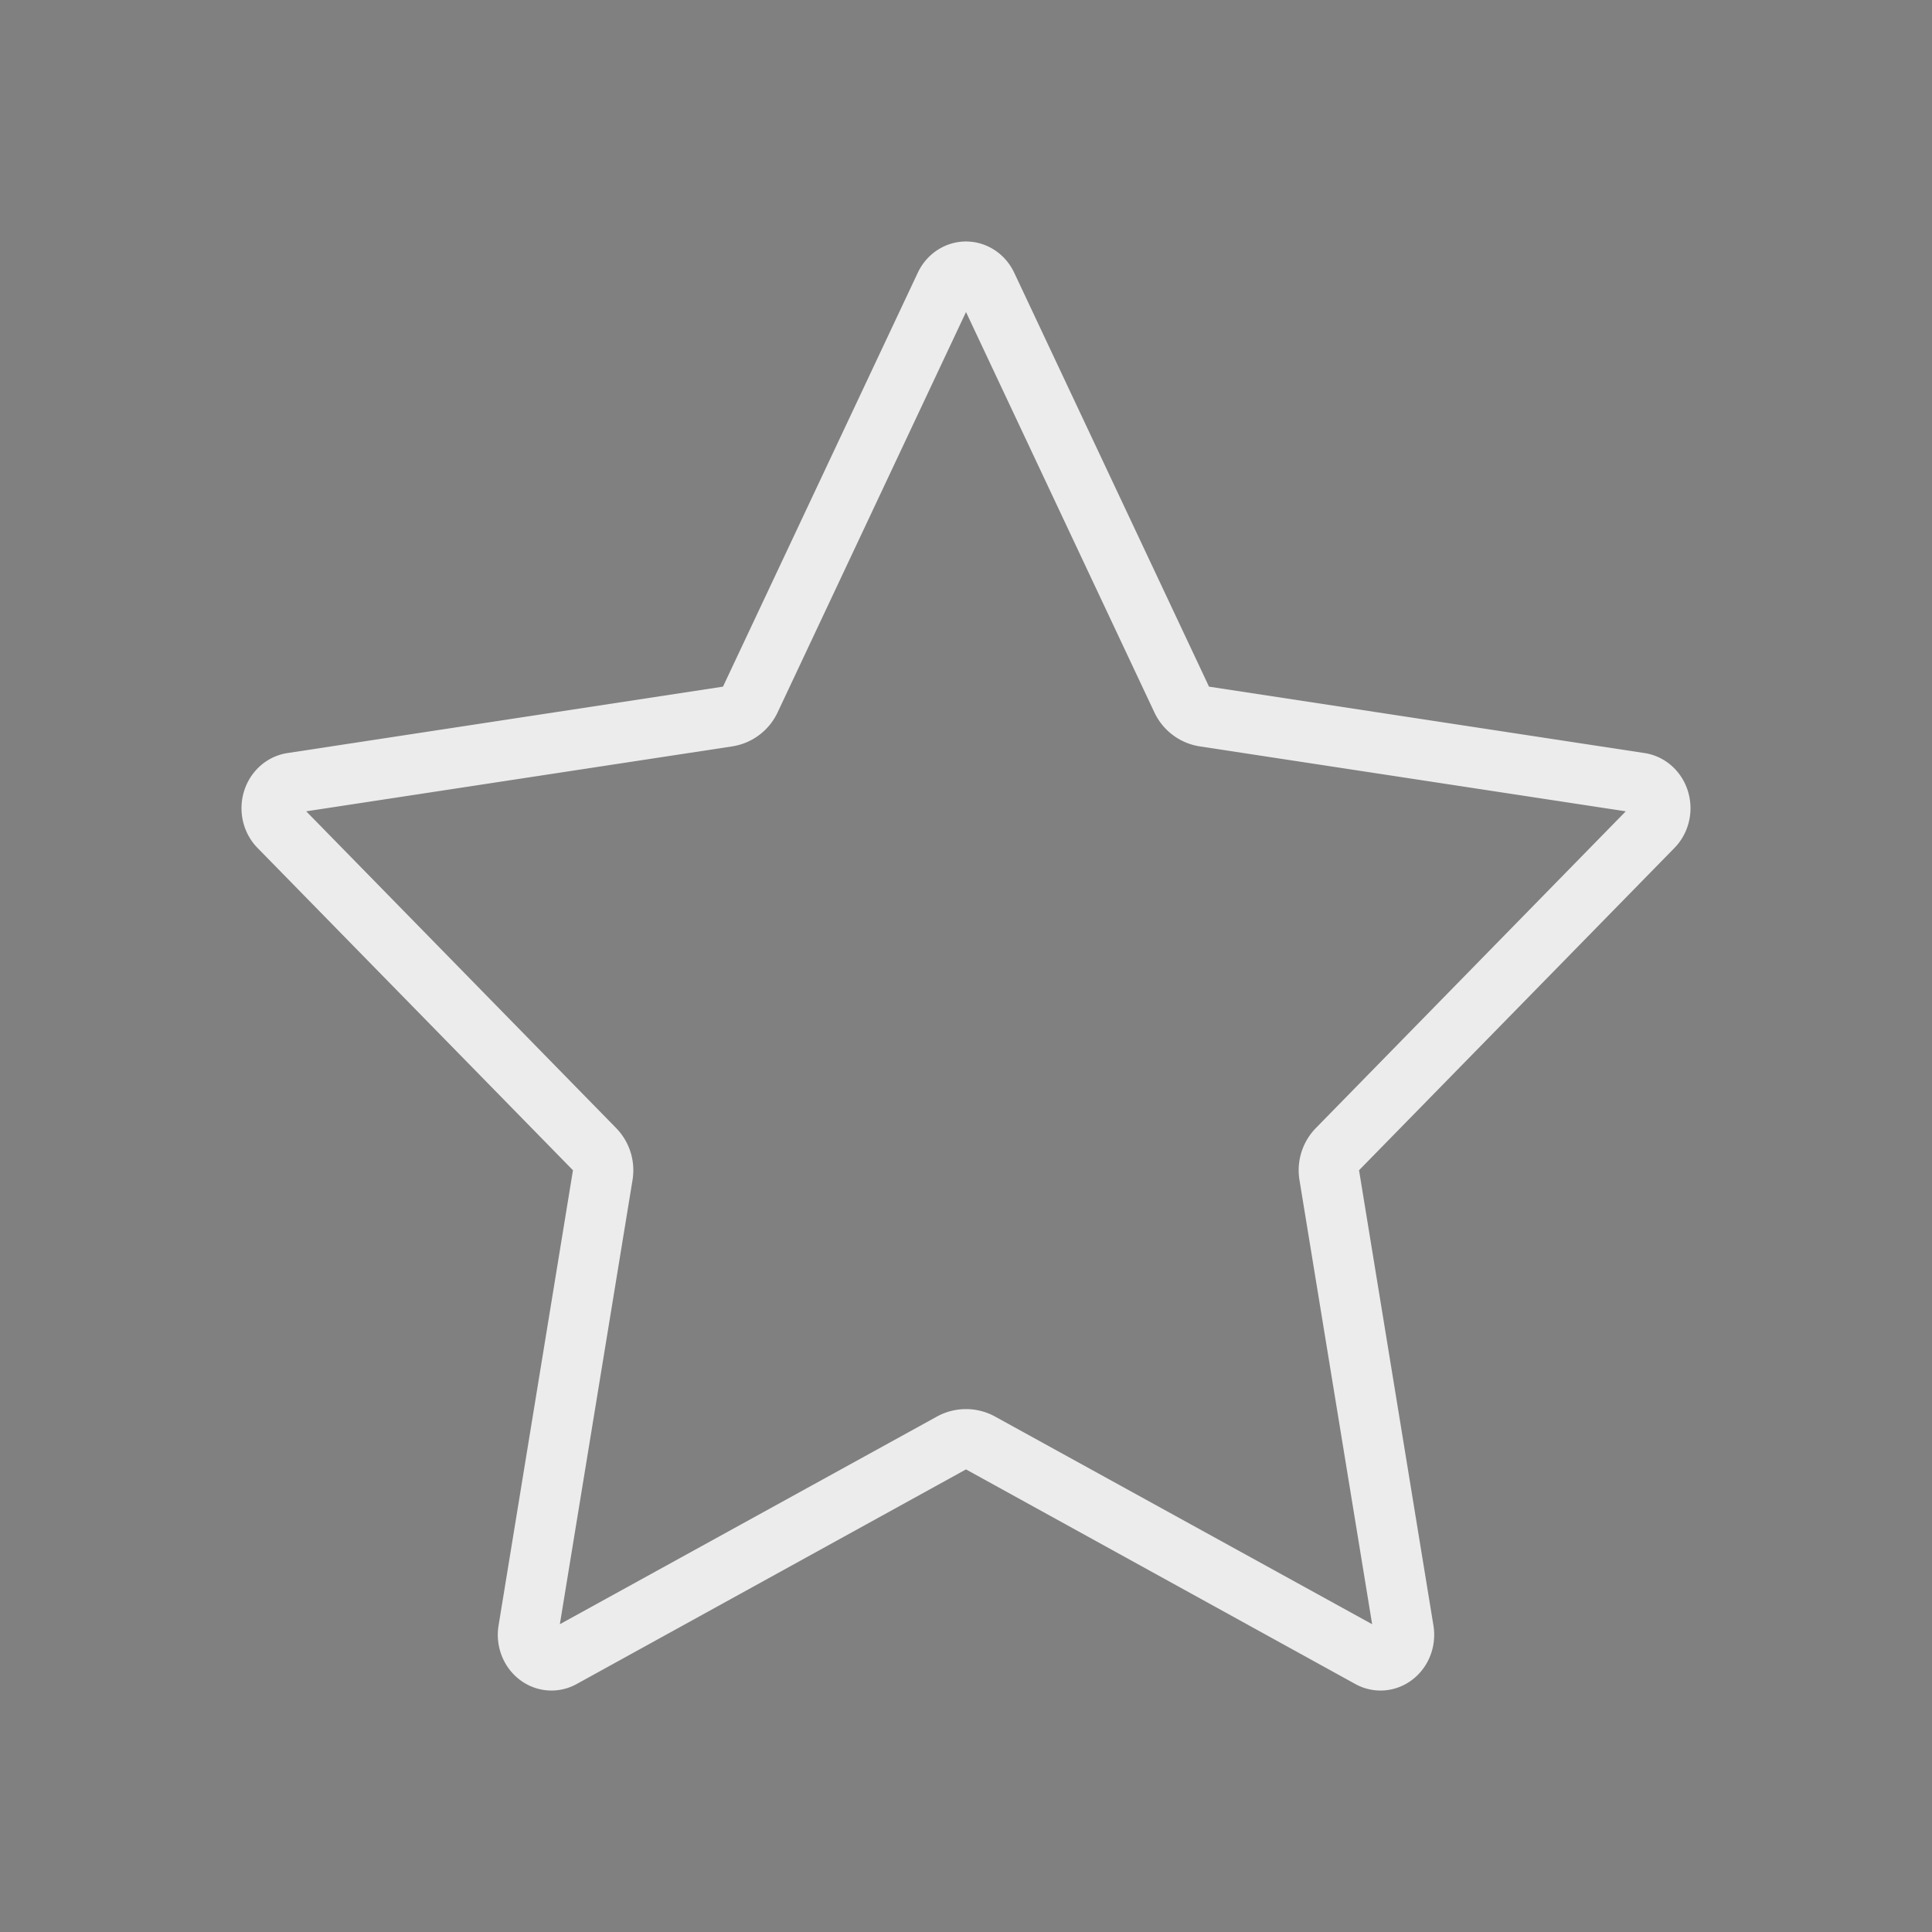<svg xmlns="http://www.w3.org/2000/svg" width="32" height="32" version="1.1">
 <rect width="100%" height="100%" fill="#808080" stroke="none"/>
 <g id="office-chart-pie">
  <rect style="opacity:0.001" width="32" height="32" x="0" y="0"/>
  <path style="opacity:1;fill:#ececec" d="M 16.014 4 A 0.889 0.923 0 0 0 15.201 4.518 L 11.975 11.373 L 4.762 12.473 A 0.889 0.923 0 0 0 4.266 14.045 L 9.49 19.383 L 8.258 26.922 A 0.889 0.923 0 0 0 9.551 27.893 L 16 24.338 L 22.449 27.893 A 0.889 0.923 0 0 0 23.742 26.922 L 22.51 19.383 L 27.734 14.045 A 0.889 0.923 0 0 0 27.238 12.473 L 20.025 11.373 L 16.799 4.518 A 0.889 0.923 0 0 0 16.014 4 z M 16 5.168 L 19.121 11.801 A 1 1 0 0 0 19.875 12.363 L 26.928 13.438 L 21.795 18.684 A 1 1 0 0 0 21.523 19.543 L 22.727 26.902 L 16.482 23.463 A 1 1 0 0 0 15.518 23.463 L 9.273 26.902 L 10.477 19.543 A 1 1 0 0 0 10.205 18.684 L 5.072 13.438 L 12.125 12.363 A 1 1 0 0 0 12.879 11.801 L 16 5.168 z"/>
 </g>
</svg>
